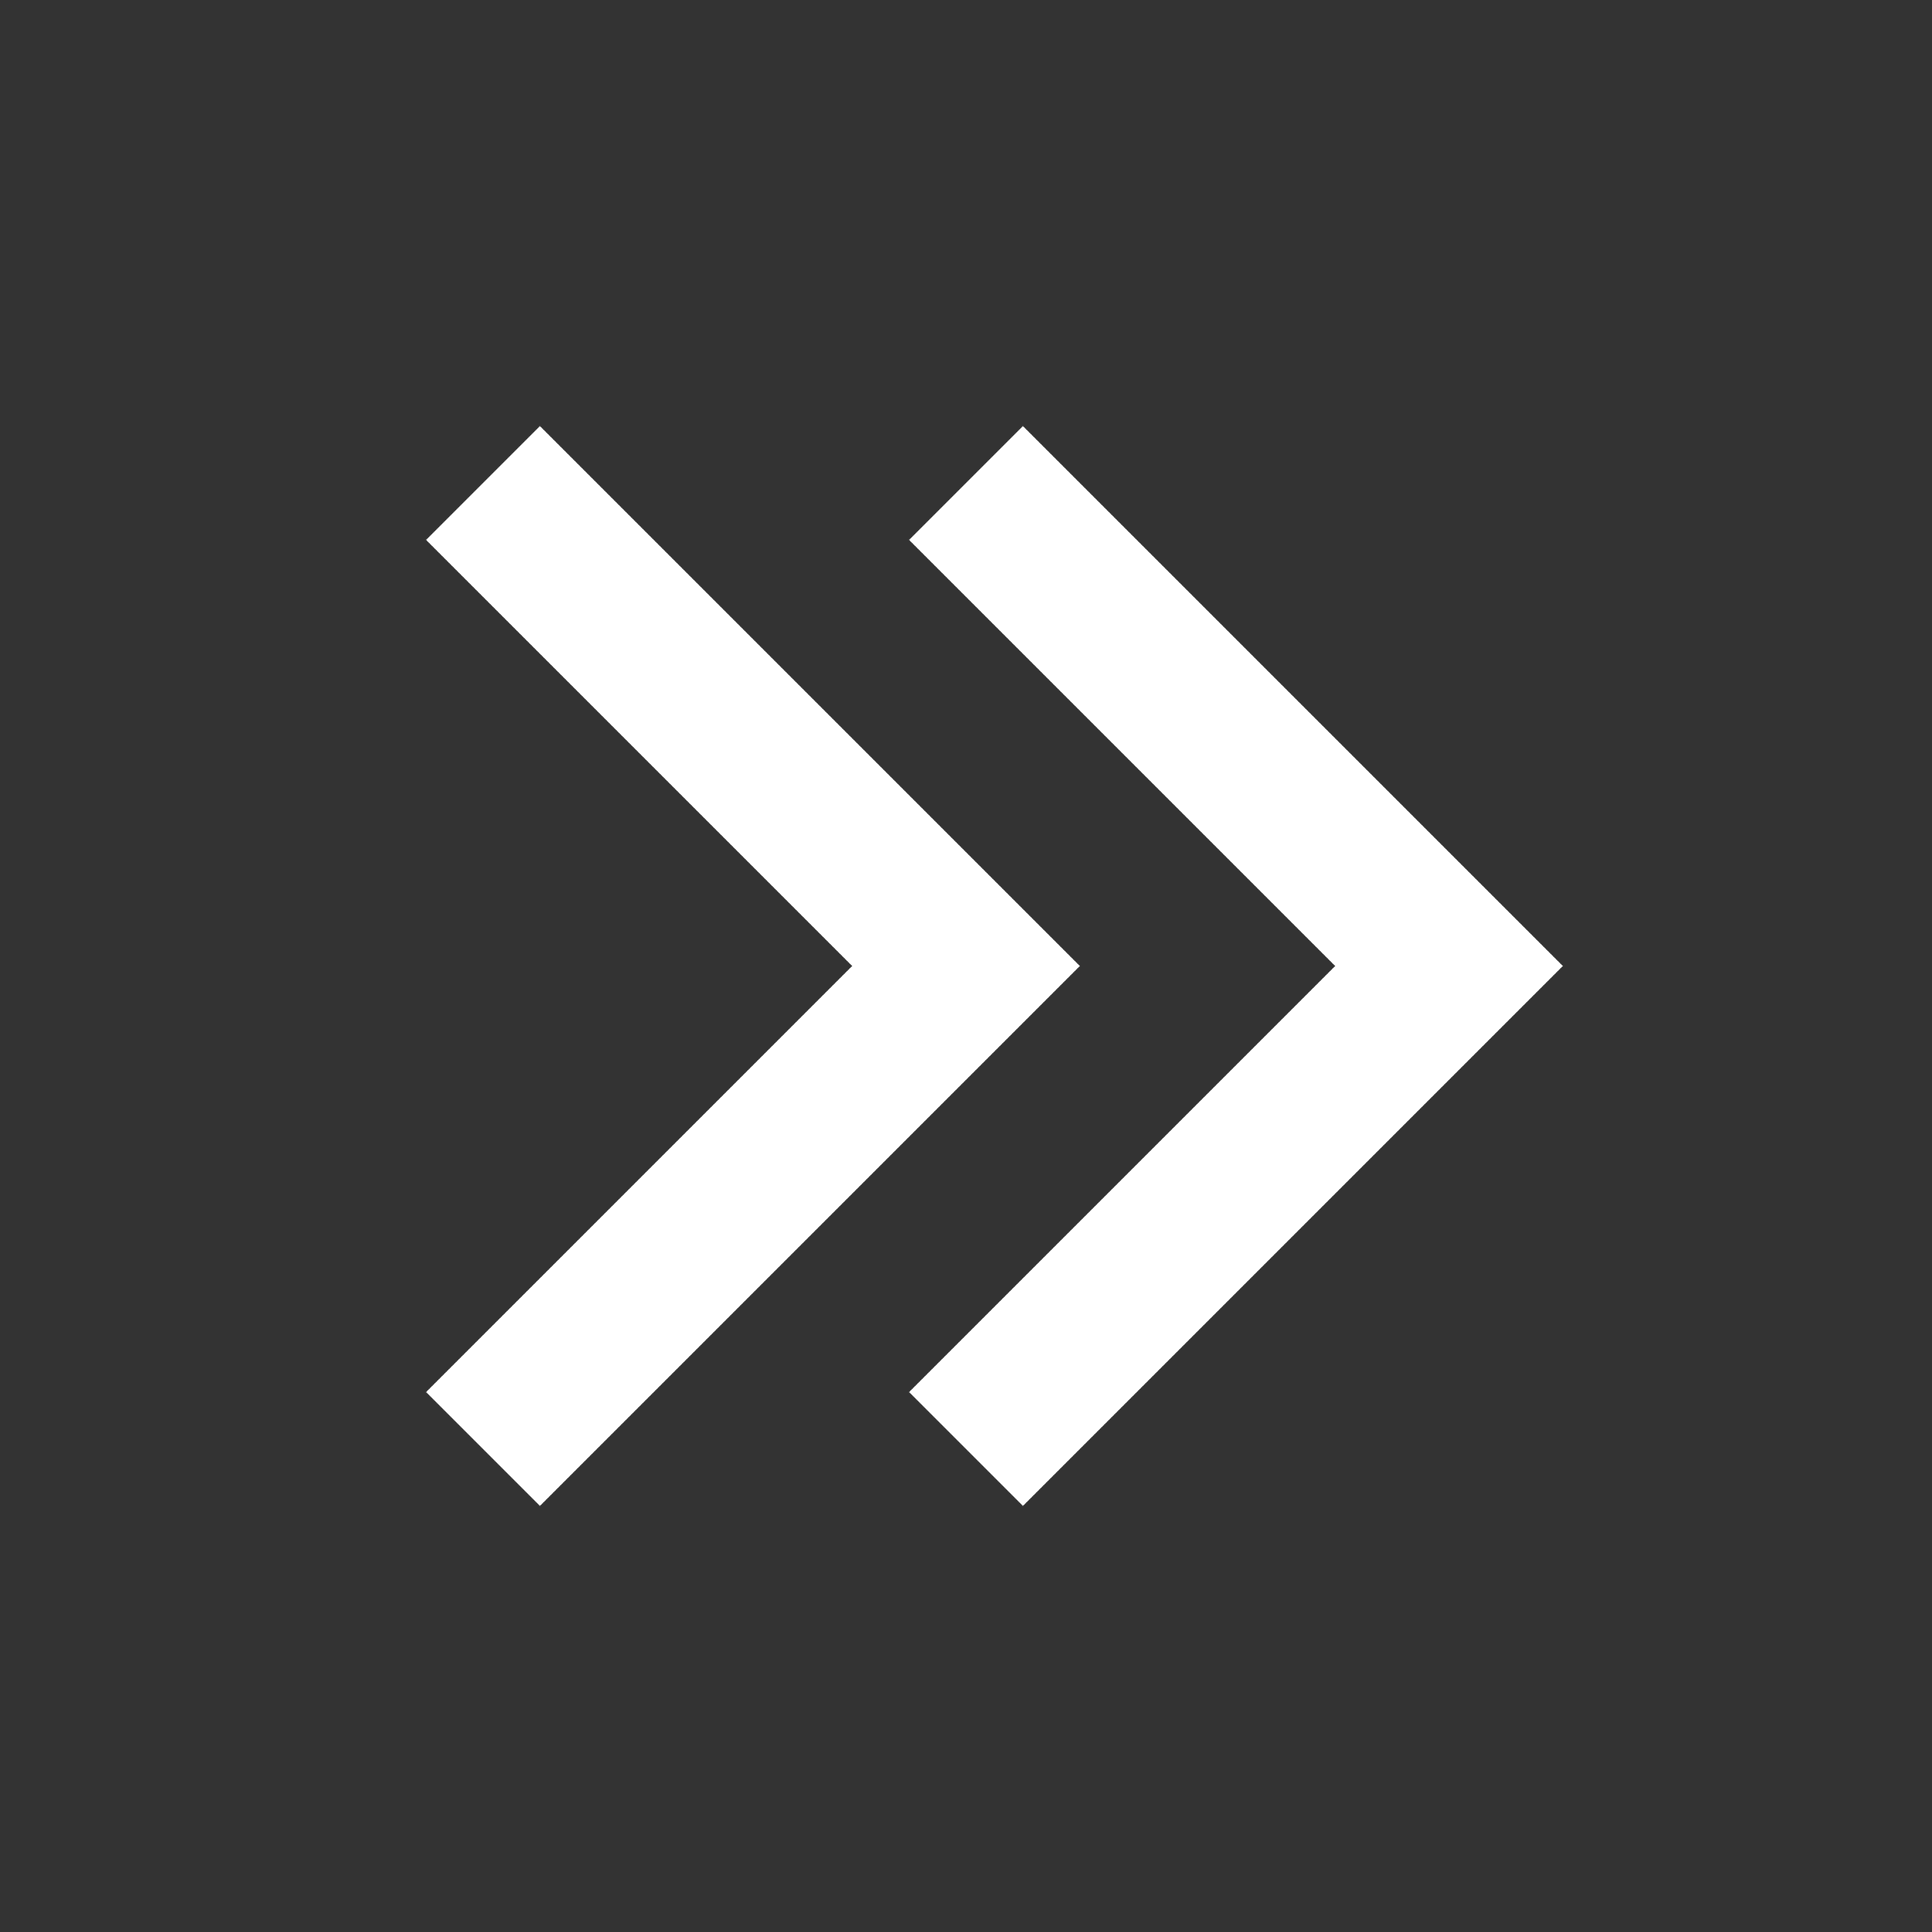 <svg width="50" height="50" viewBox="0 0 50 50" fill="none" xmlns="http://www.w3.org/2000/svg">
<rect x="0" y="0" width="50" height="50" fill="#333333" stroke="none"/>
<path d="M37.5 25L38.973 26.473L40.446 25L38.973 23.527L37.5 25ZM26.473 38.973L38.973 26.473L36.027 23.527L23.527 36.027L26.473 38.973ZM38.973 23.527L26.473 11.027L23.527 13.973L36.027 26.473L38.973 23.527Z" fill="white"/>
<path d="M25 25L26.473 26.473L27.946 25L26.473 23.527L25 25ZM13.973 38.973L26.473 26.473L23.527 23.527L11.027 36.027L13.973 38.973ZM26.473 23.527L13.973 11.027L11.027 13.973L23.527 26.473L26.473 23.527Z" fill="white"/>
</svg>

